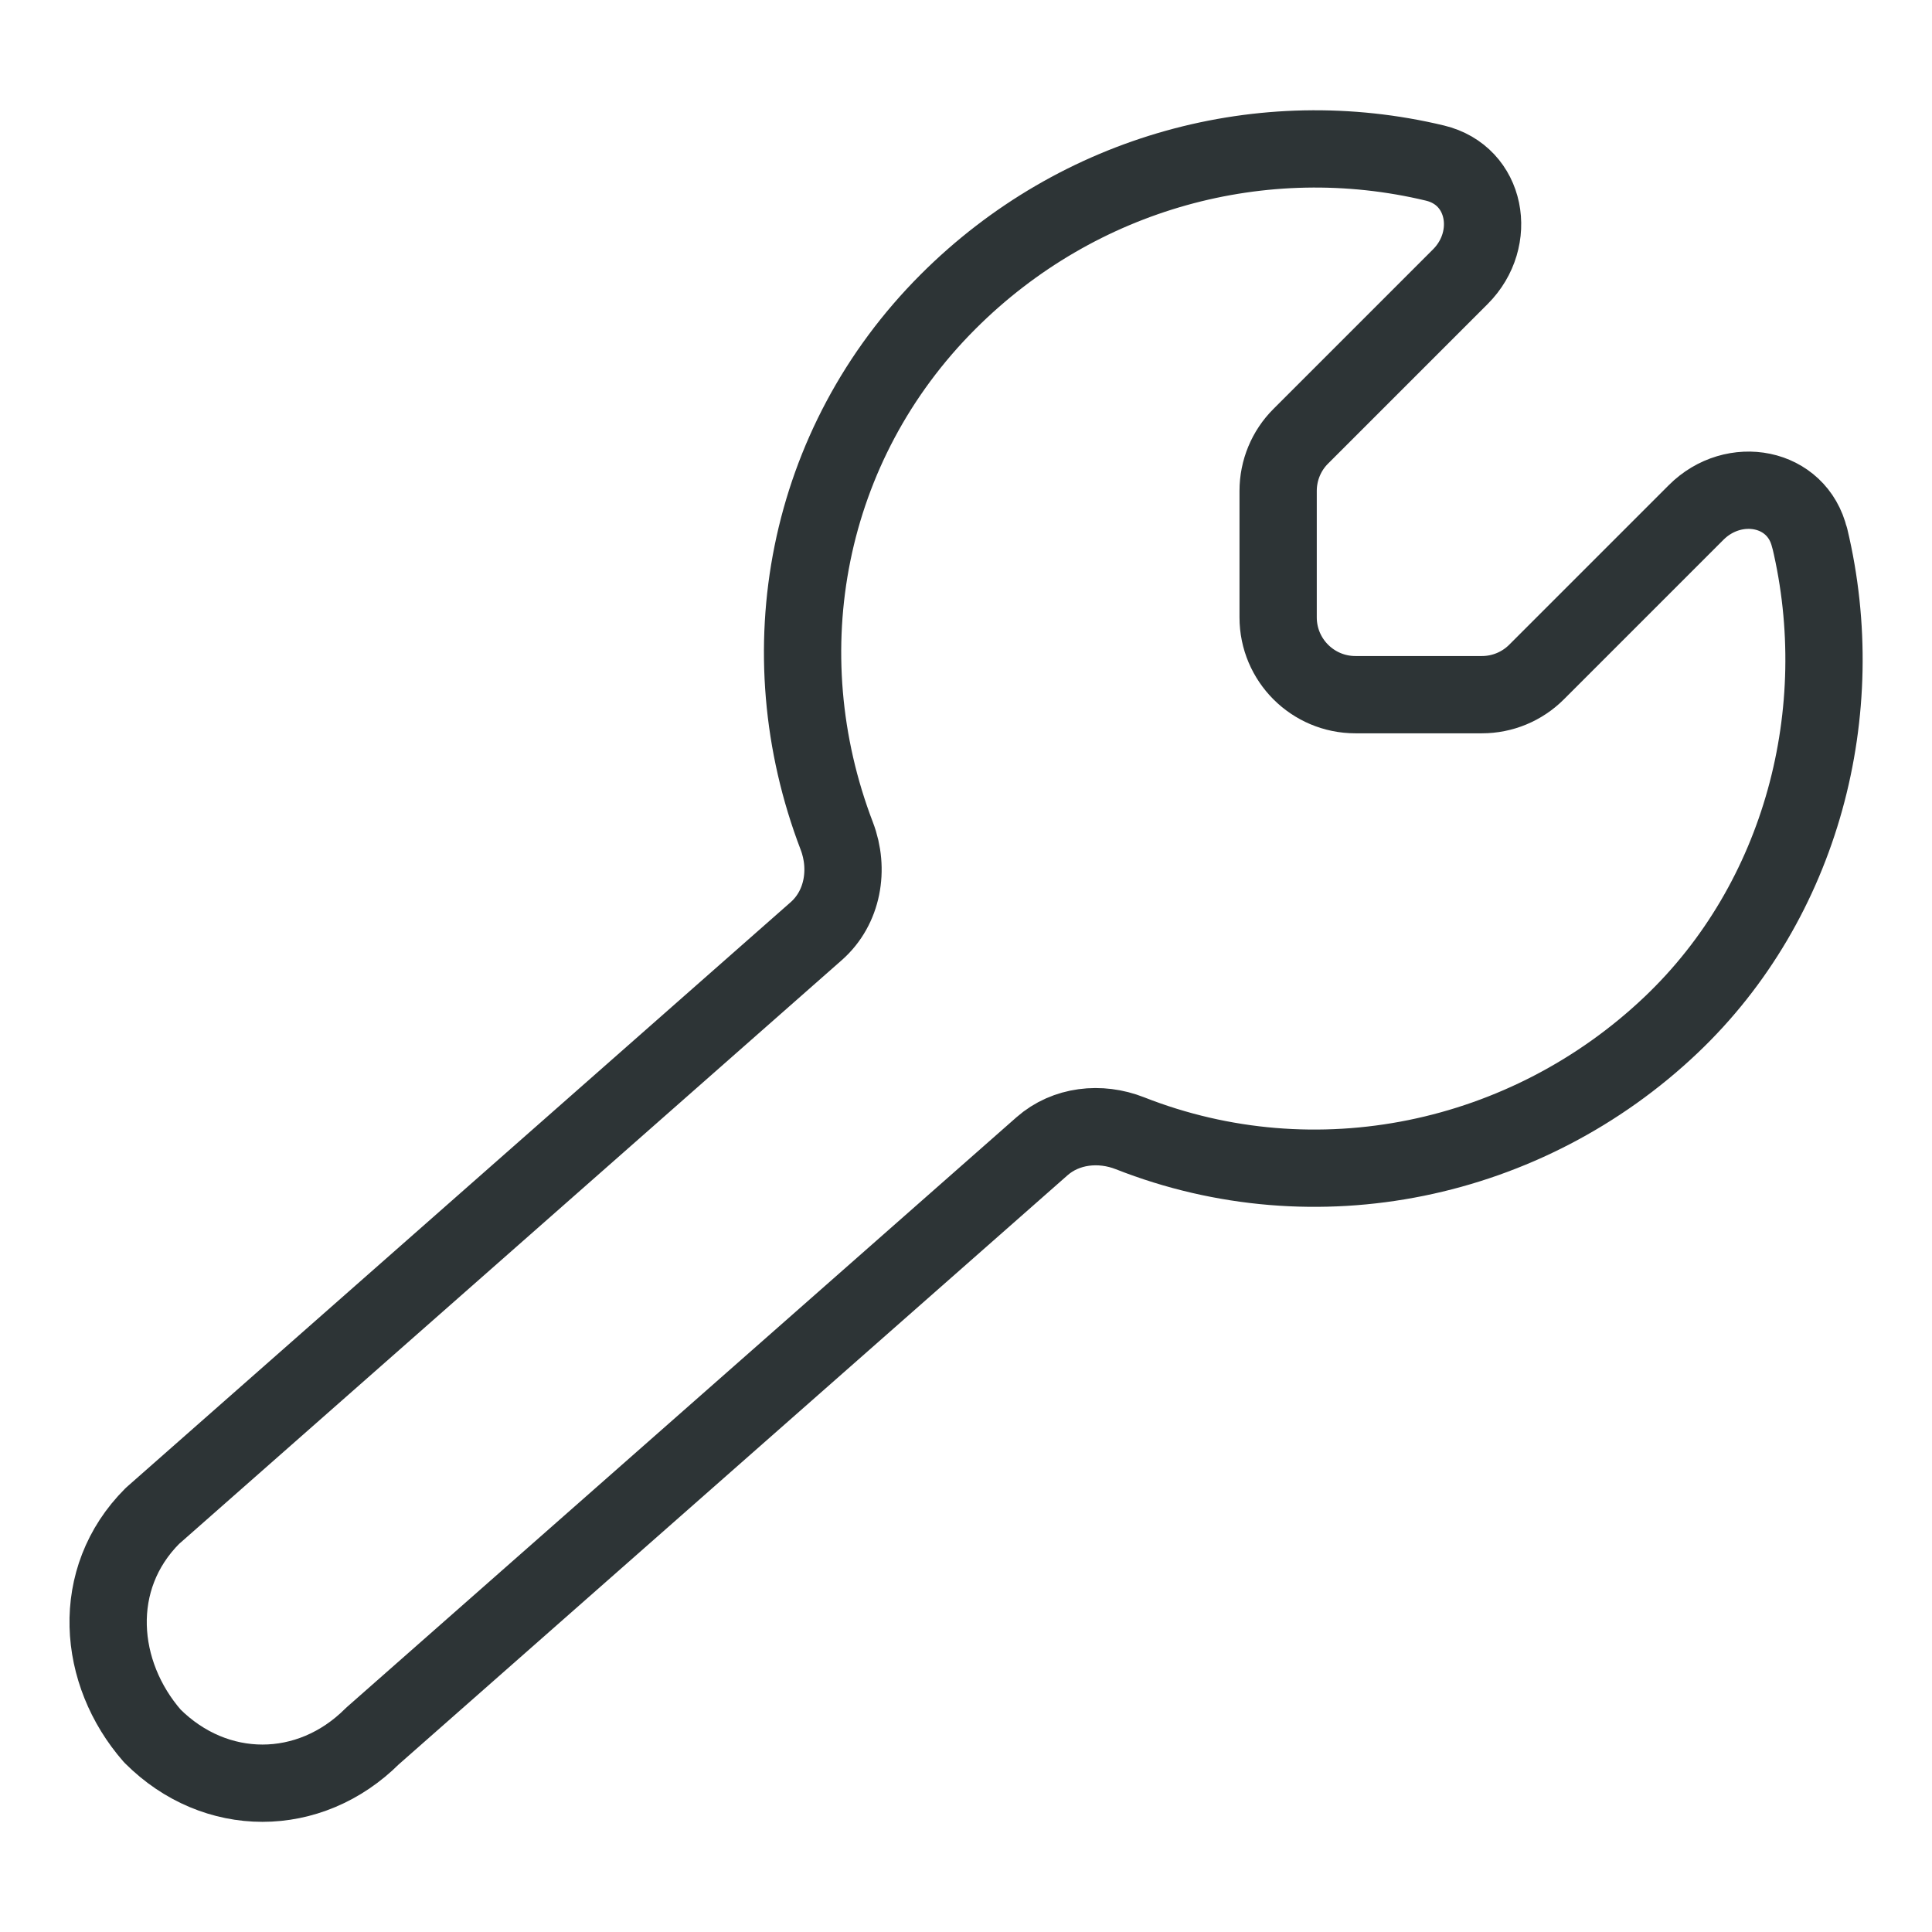 <svg fill="none" height="25" viewBox="0 0 25 25" width="25" xmlns="http://www.w3.org/2000/svg"><path d="m23.416 6.961c-.16-.671-.981-.817-1.468-.33l-2.065 2.065c-.188.188-.442.293-.707.293h-1.637c-.552 0-1-.448-1-1v-1.637c0-.265.105-.52.293-.707l2.065-2.065c.487-.487.341-1.309-.329-1.47-2.219-.532-4.61.104-6.3 1.794-1.847 1.847-2.352 4.532-1.44 6.914.164.429.079.927-.266 1.231l-8.59 7.567c-.814.814-.712 2.034 0 2.848.814.814 2.034.814 2.848 0l8.663-7.631c.31-.273.754-.32 1.138-.169 2.404.947 5.134.374 7.004-1.403 1.691-1.607 2.328-4.057 1.793-6.299z" stroke="#2d3436" stroke-linecap="round" stroke-linejoin="round"/></svg>